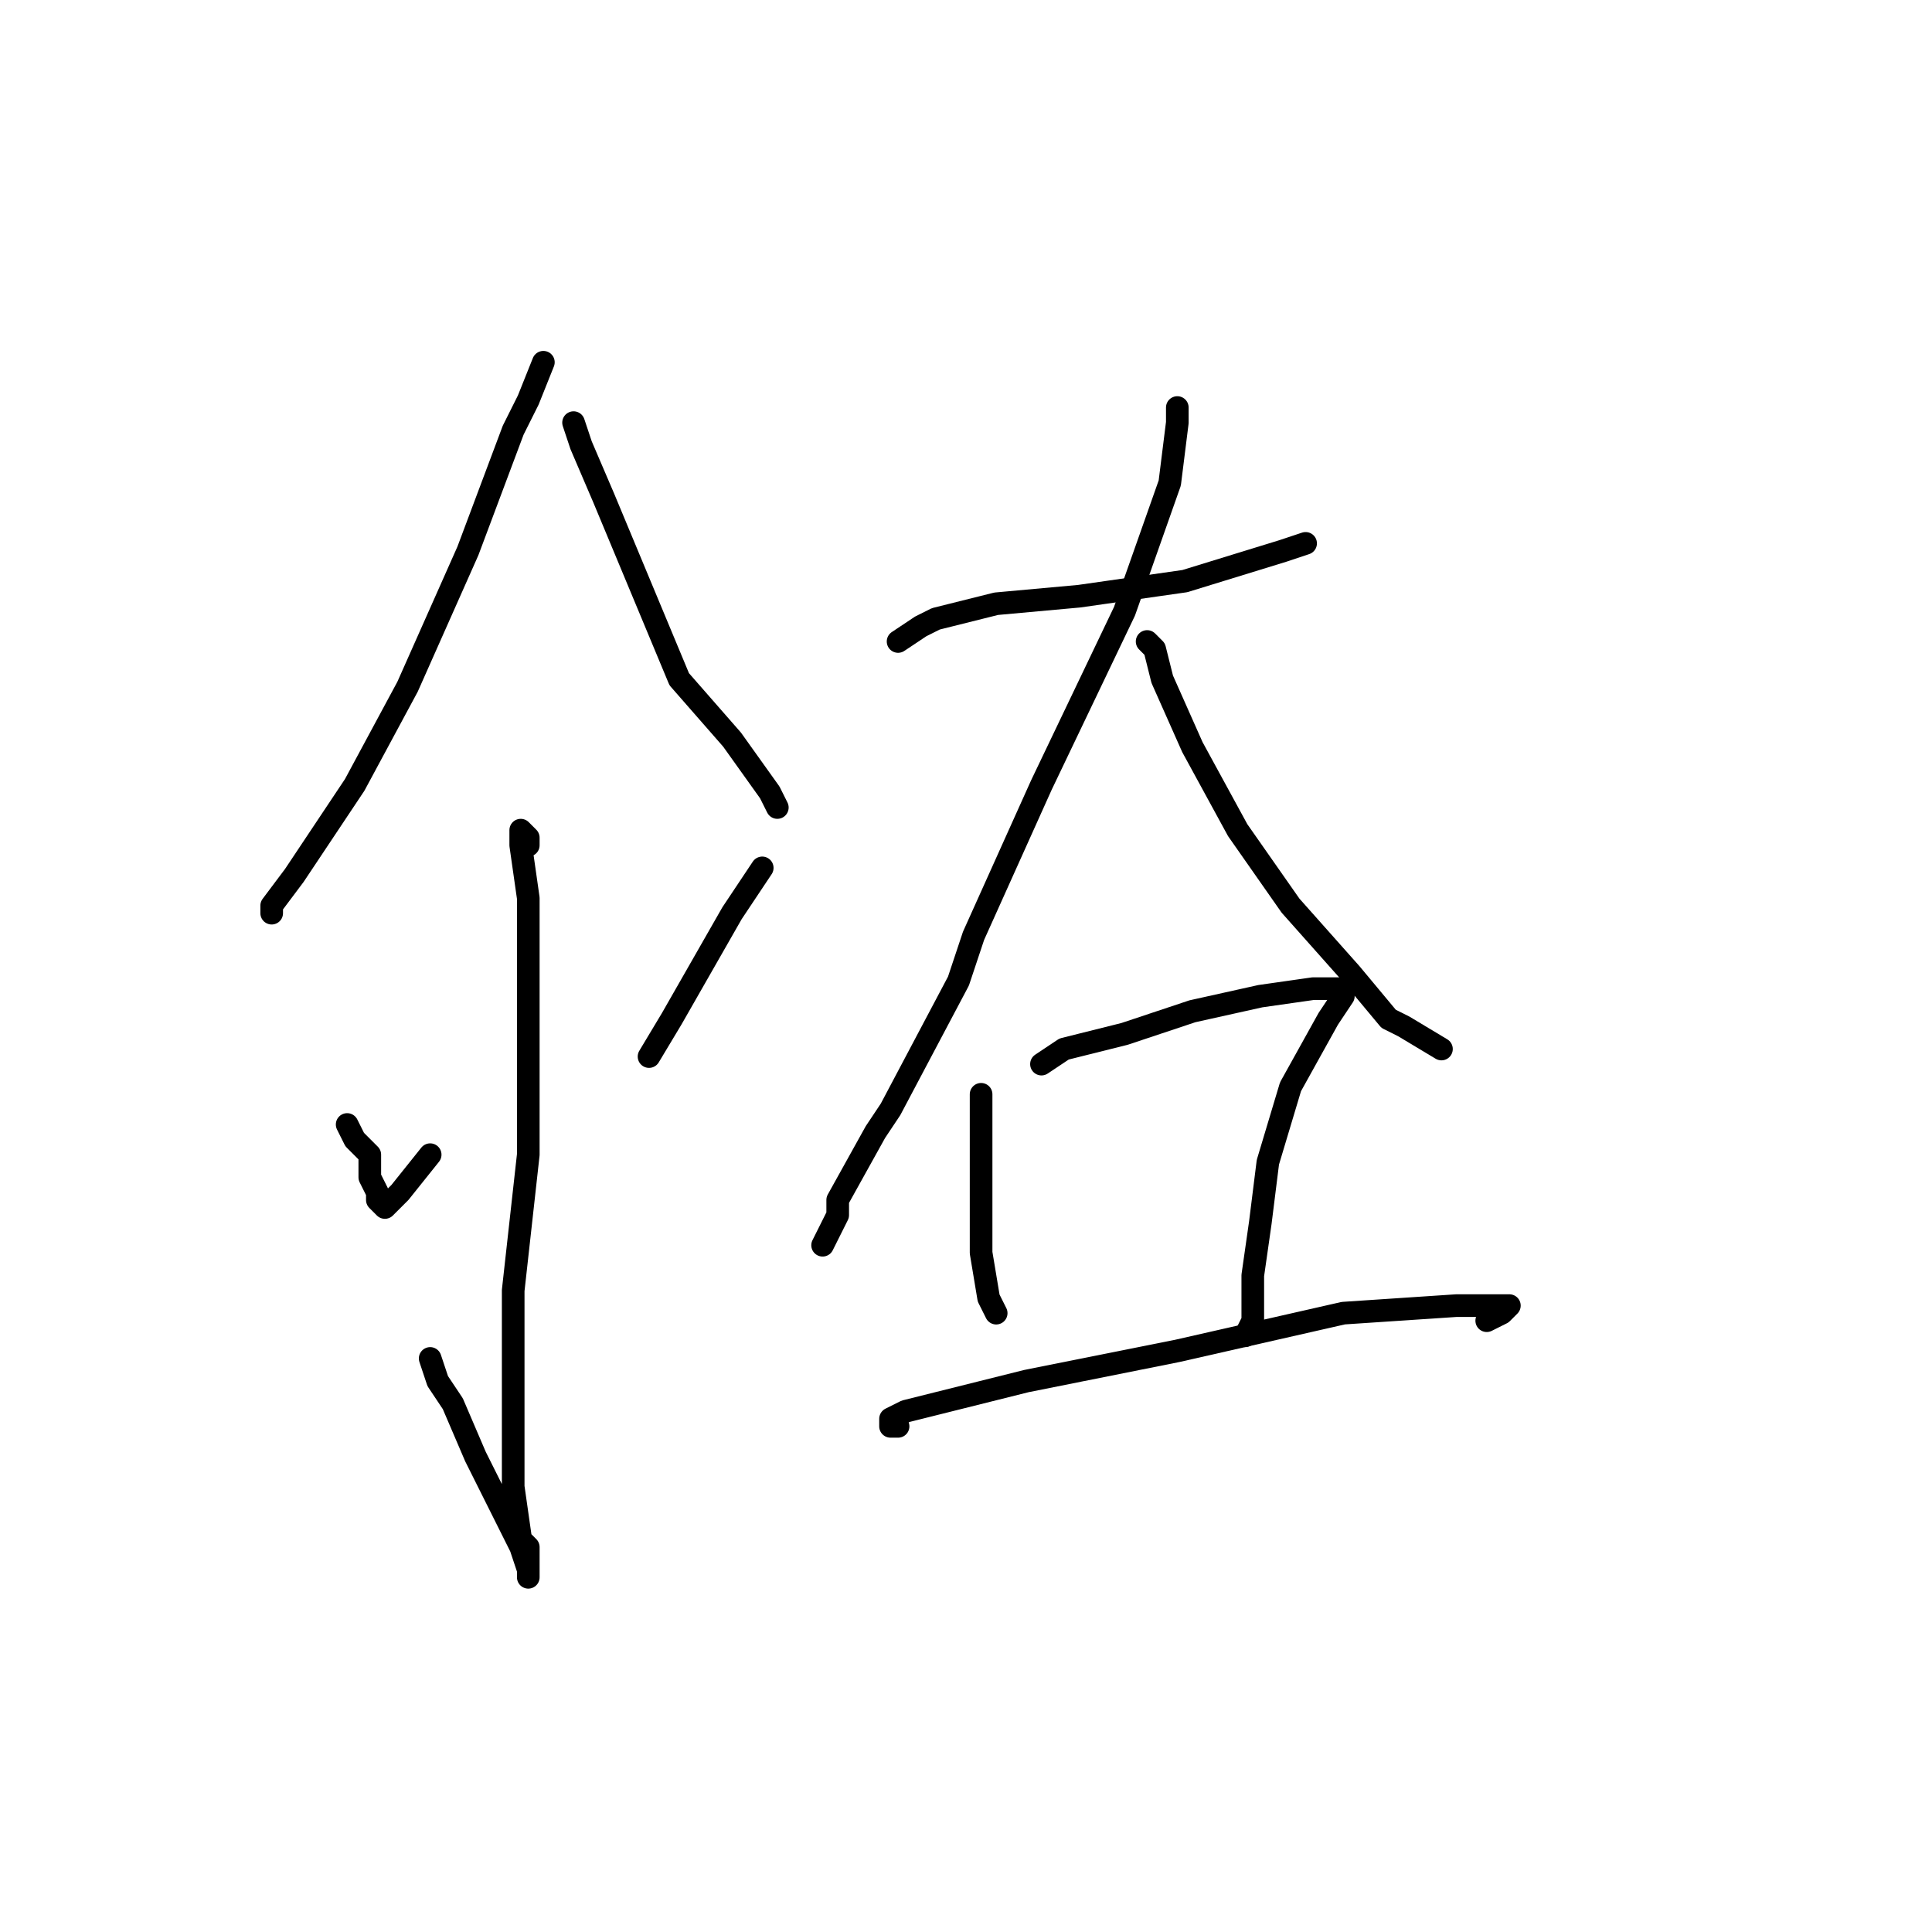 <?xml version="1.0" standalone="no"?>
    <svg width="256" height="256" xmlns="http://www.w3.org/2000/svg" version="1.1">
    <polyline stroke="black" stroke-width="3" stroke-linecap="round" fill="transparent" stroke-linejoin="round" points="72 48 70 53 68 57 62 73 54 91 47 104 39 116 36 120 36 121 36 121 " />
        <polyline stroke="black" stroke-width="3" stroke-linecap="round" fill="transparent" stroke-linejoin="round" points="76 56 77 59 80 66 85 78 90 90 97 98 102 105 103 107 103 107 " />
        <polyline stroke="black" stroke-width="3" stroke-linecap="round" fill="transparent" stroke-linejoin="round" points="70 112 70 111 69 110 69 112 70 119 70 134 70 153 68 171 68 186 68 197 69 204 70 205 70 208 70 209 70 208 69 205 67 201 63 193 60 186 58 183 57 180 57 180 " />
        <polyline stroke="black" stroke-width="3" stroke-linecap="round" fill="transparent" stroke-linejoin="round" points="46 149 47 151 49 153 49 156 50 158 50 159 51 160 53 158 57 153 57 153 " />
        <polyline stroke="black" stroke-width="3" stroke-linecap="round" fill="transparent" stroke-linejoin="round" points="101 115 97 121 89 135 86 140 86 140 " />
        <polyline stroke="black" stroke-width="3" stroke-linecap="round" fill="transparent" stroke-linejoin="round" points="119 85 122 83 124 82 132 80 143 79 157 77 170 73 173 72 173 72 " />
        <polyline stroke="black" stroke-width="3" stroke-linecap="round" fill="transparent" stroke-linejoin="round" points="156 55 156 54 156 56 155 64 149 81 138 104 129 124 127 130 118 147 116 150 111 159 111 161 109 165 109 165 " />
        <polyline stroke="black" stroke-width="3" stroke-linecap="round" fill="transparent" stroke-linejoin="round" points="152 85 153 86 154 90 158 99 164 110 171 120 179 129 184 135 186 136 191 139 191 139 " />
        <polyline stroke="black" stroke-width="3" stroke-linecap="round" fill="transparent" stroke-linejoin="round" points="130 145 130 153 130 162 130 164 130 166 131 172 132 174 132 174 " />
        <polyline stroke="black" stroke-width="3" stroke-linecap="round" fill="transparent" stroke-linejoin="round" points="138 141 141 139 149 137 158 134 167 132 174 131 178 131 178 132 176 135 171 144 168 154 167 162 166 169 166 175 165 177 165 177 " />
        <polyline stroke="black" stroke-width="3" stroke-linecap="round" fill="transparent" stroke-linejoin="round" points="119 189 118 189 118 188 120 187 124 186 136 183 156 179 178 174 193 173 198 173 200 173 199 174 197 175 197 175 " />
        </svg>